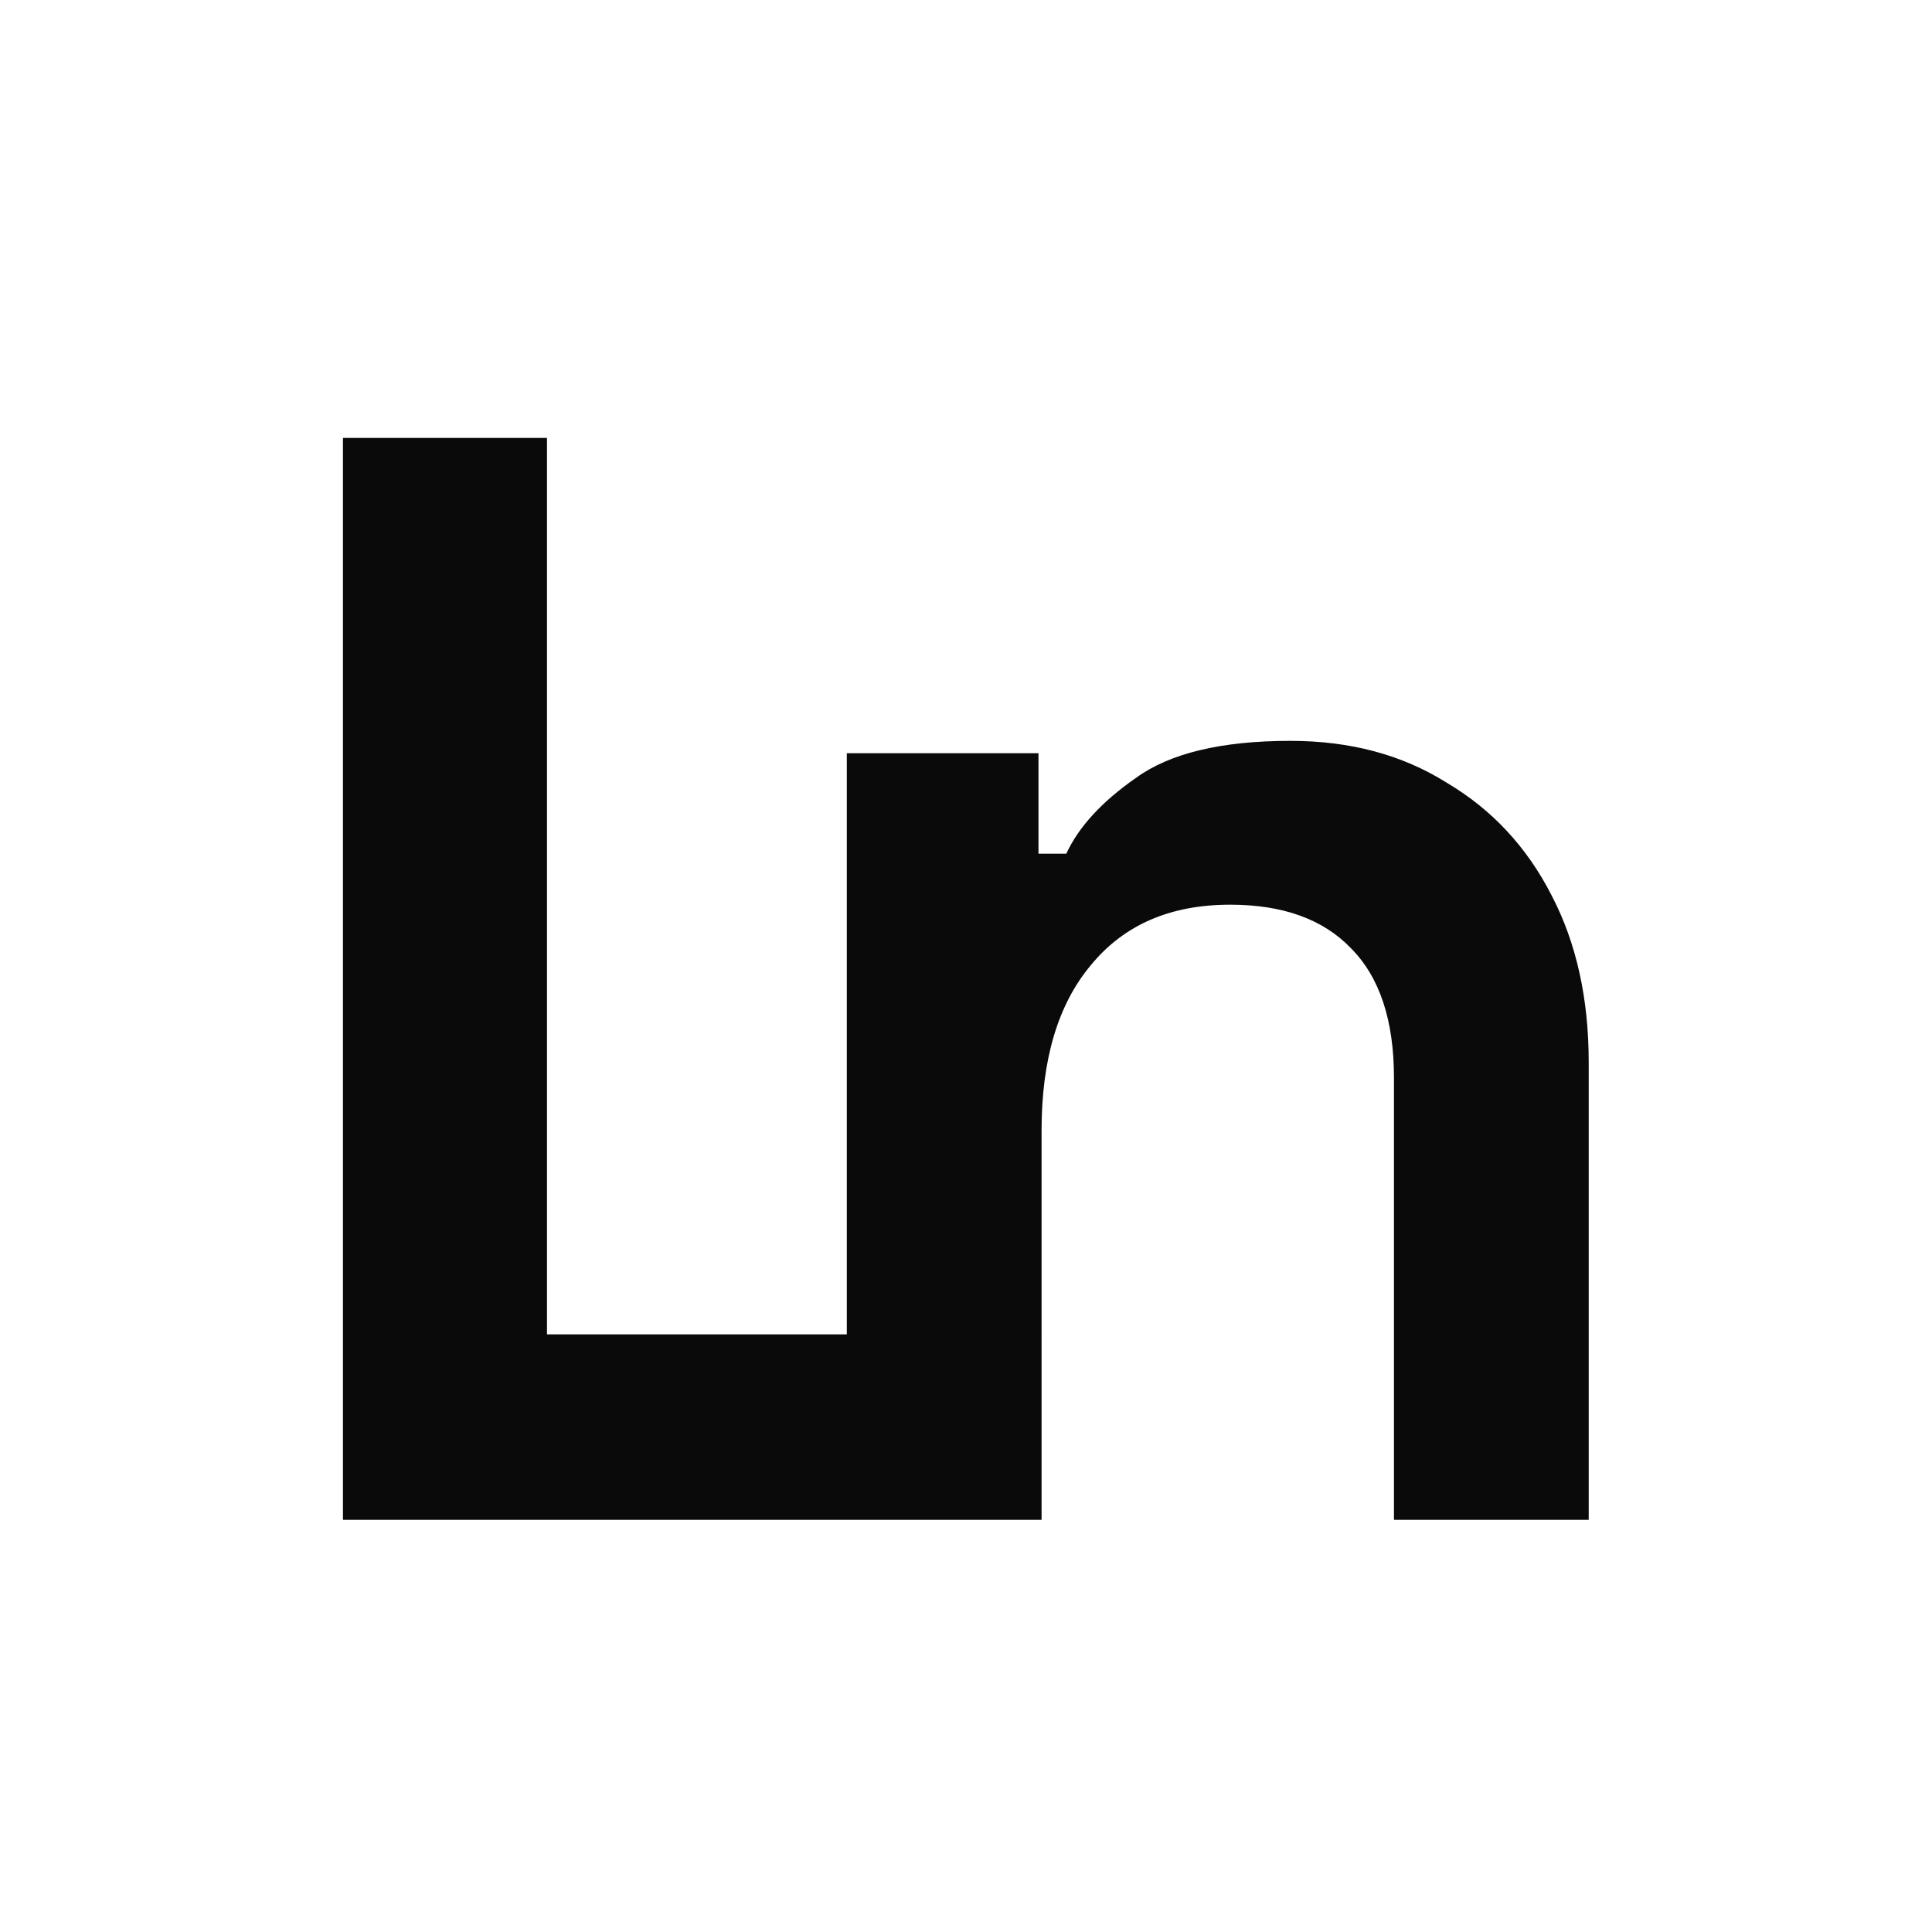 <svg width="150" height="150" viewBox="0 0 150 150" fill="none" xmlns="http://www.w3.org/2000/svg">
<path d="M26.628 118V34H42.468V103.6H80.868V118H26.628ZM65.747 118V58.48H80.627V66.28H82.787C83.747 64.2 85.547 62.24 88.187 60.4C90.827 58.48 94.827 57.52 100.187 57.52C104.827 57.52 108.867 58.6 112.307 60.76C115.827 62.84 118.547 65.76 120.467 69.52C122.387 73.2 123.347 77.52 123.347 82.48V118H108.227V83.68C108.227 79.2 107.107 75.84 104.867 73.6C102.707 71.36 99.587 70.24 95.507 70.24C90.867 70.24 87.267 71.8 84.707 74.92C82.147 77.96 80.867 82.24 80.867 87.76V118H65.747Z" fill="#0A0A0A"/>
</svg>
